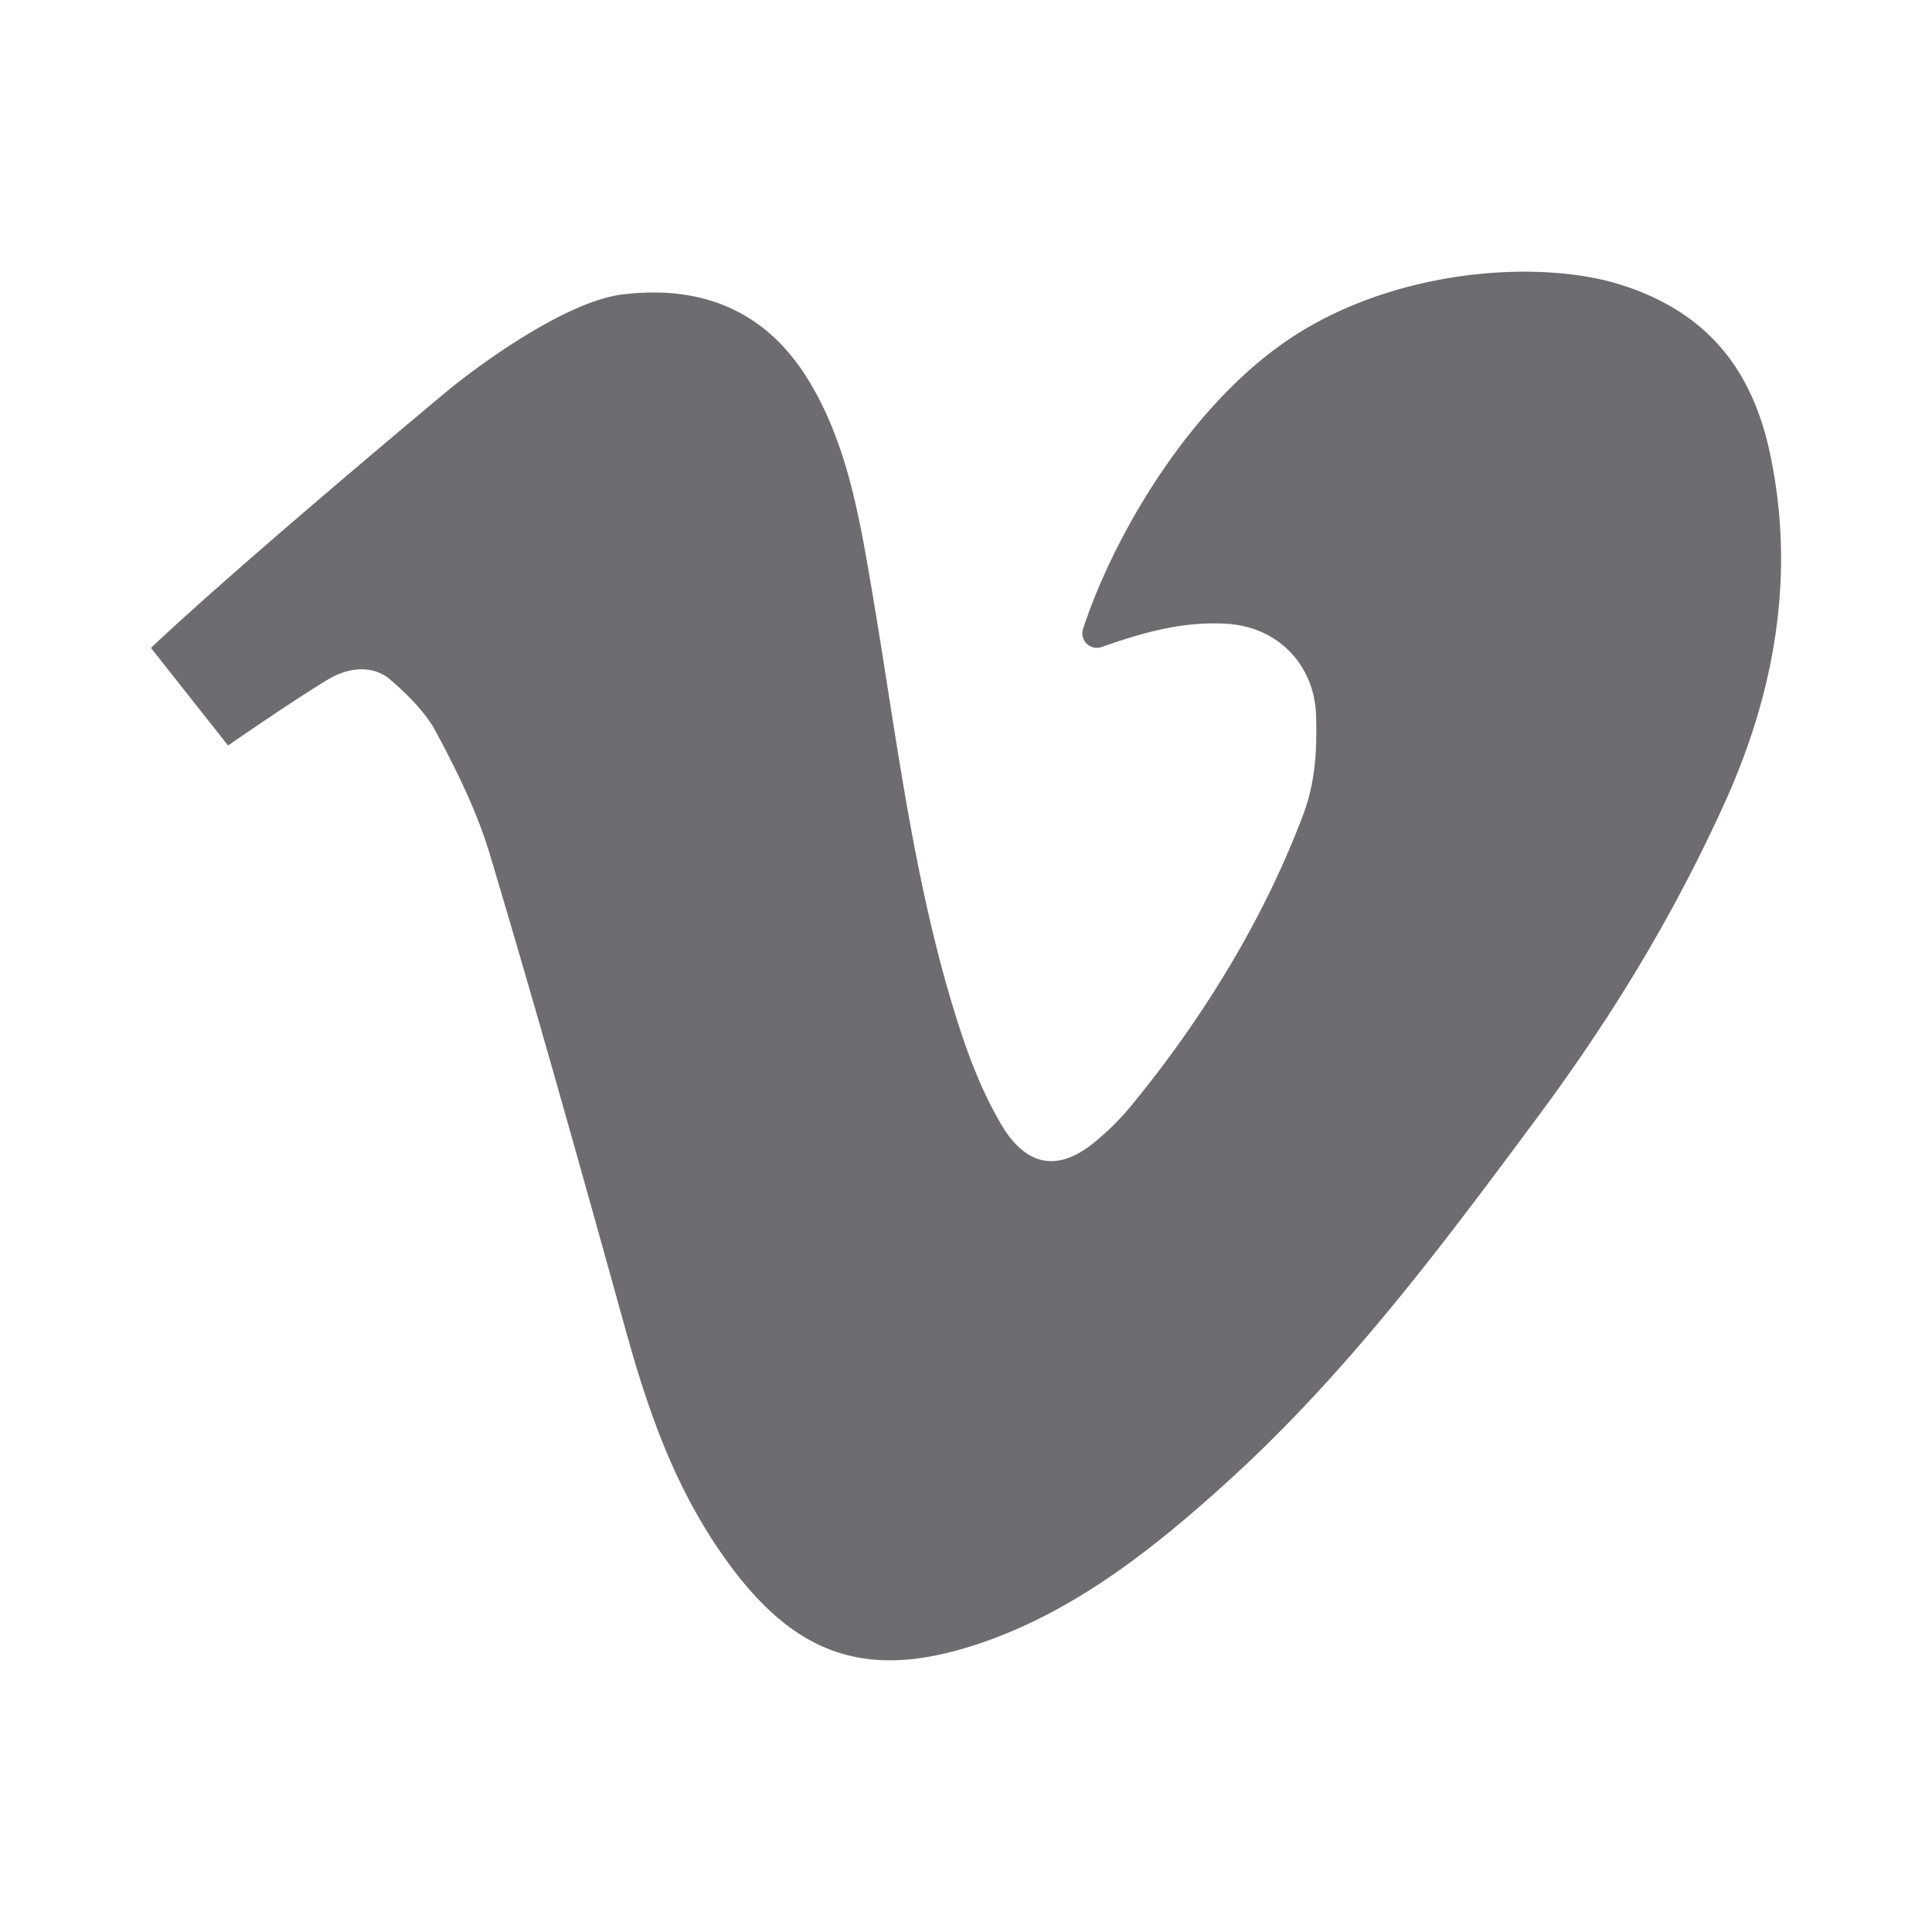 <svg xmlns="http://www.w3.org/2000/svg" width="64" height="64" fill="none"><path fill="#6E6C71" d="M58.626 14.988c-.602-2.802-2.11-4.646-4.895-5.543-2.784-.897-7.825-.54-11.345 2.011-3.23 2.338-5.576 6.52-6.509 9.378a.476.476 0 0 0 .122.49.483.483 0 0 0 .496.109c1.299-.456 2.619-.85 4.099-.773 1.808.096 2.954 1.438 3.002 3.03.036 1.172-.024 2.239-.434 3.316-1.294 3.435-3.328 6.763-5.731 9.673a8.72 8.72 0 0 1-1.206 1.185c-1.23.993-2.267.73-3.063-.623-.65-1.113-1.084-2.262-1.47-3.484-1.495-4.752-2.026-9.684-2.87-14.557-.398-2.334-.844-4.764-2.17-6.812-1.398-2.13-3.448-2.944-6.027-2.635-1.772.216-4.449 2.095-5.763 3.161 0 0-6.75 5.615-9.862 8.548l2.555 3.234s2.16-1.496 3.316-2.191c.688-.406 1.495-.49 2.074.024.543.467 1.158 1.078 1.483 1.689.688 1.28 1.35 2.621 1.772 3.997 1.591 5.304 3.075 10.619 4.558 15.96.76 2.728 1.675 5.29 3.375 7.612 2.328 3.185 4.774 3.915 8.549 2.575 3.062-1.09 5.618-3.137 7.955-5.256 3.991-3.615 7.126-7.83 10.309-12.116 2.46-3.314 4.497-6.669 6.196-10.416 1.677-3.711 2.34-7.602 1.484-11.586Z"/></svg>